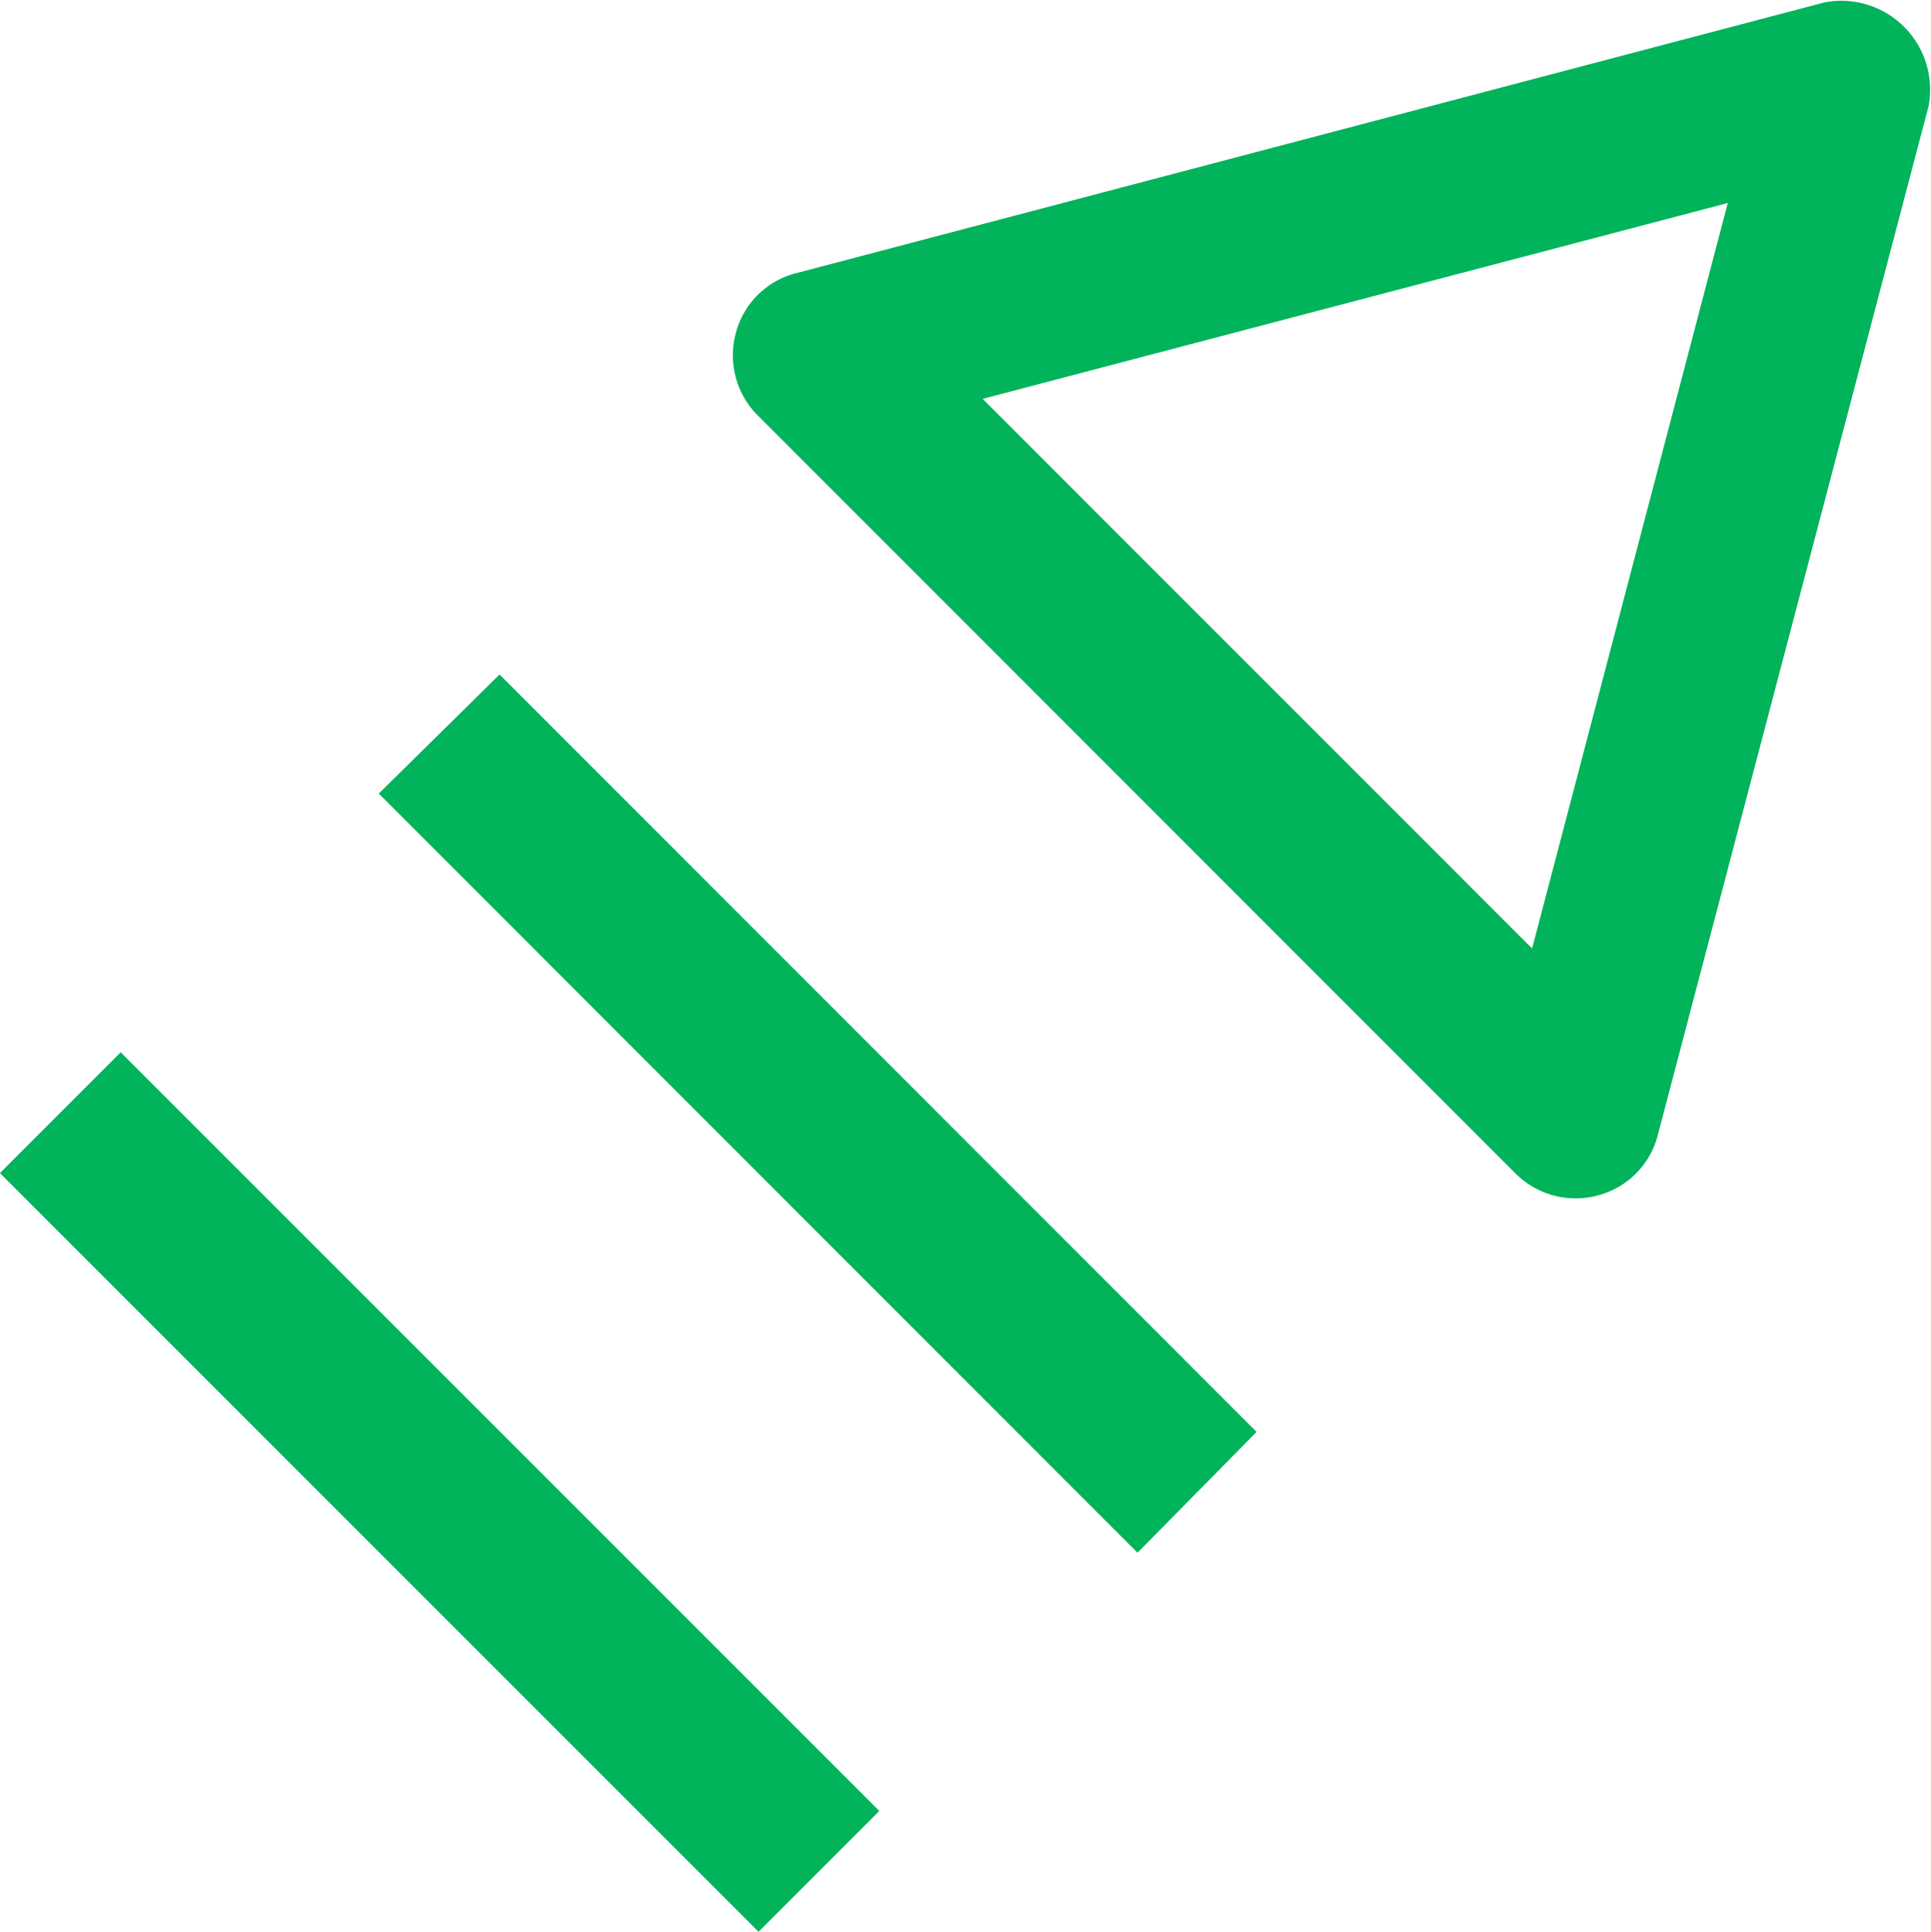 <svg xmlns="http://www.w3.org/2000/svg" width="24.65" height="24.657" viewBox="0 0 24.65 24.657">
  <g id="arrow_more" transform="translate(0 0)">
    <g id="Group_118" data-name="Group 118" transform="translate(0 0)">
      <path id="Path_312" data-name="Path 312" d="M0,2.18H13.695V0H0Z" transform="translate(9.683 24.657) rotate(-135)" fill="#01b35b"/>
      <path id="Path_313" data-name="Path 313" d="M6.29,7.81,15.976,17.5l1.52-1.542L7.832,6.29Z" transform="translate(-1.455 2.319)" fill="#01b35b"/>
      <path id="Path_314" data-name="Path 314" d="M2.367,6.57A1.085,1.085,0,0,0,2.65,7.634L12.314,17.3a1.085,1.085,0,0,0,1.064.282,1.068,1.068,0,0,0,.76-.782L17.591,3.681a1.134,1.134,0,0,0-1.325-1.325L3.149,5.809a1.068,1.068,0,0,0-.782.76Zm10.163,7.862L5.516,7.417l9.512-2.5Z" transform="translate(7.028 -2.326)" fill="#01b35b"/>
    </g>
    <path id="Path_315" data-name="Path 315" d="M3.52,6.017l7.015,7.015,2.5-9.512Z" transform="translate(9.025 -0.927)" fill="none"/>
  </g>
</svg>
